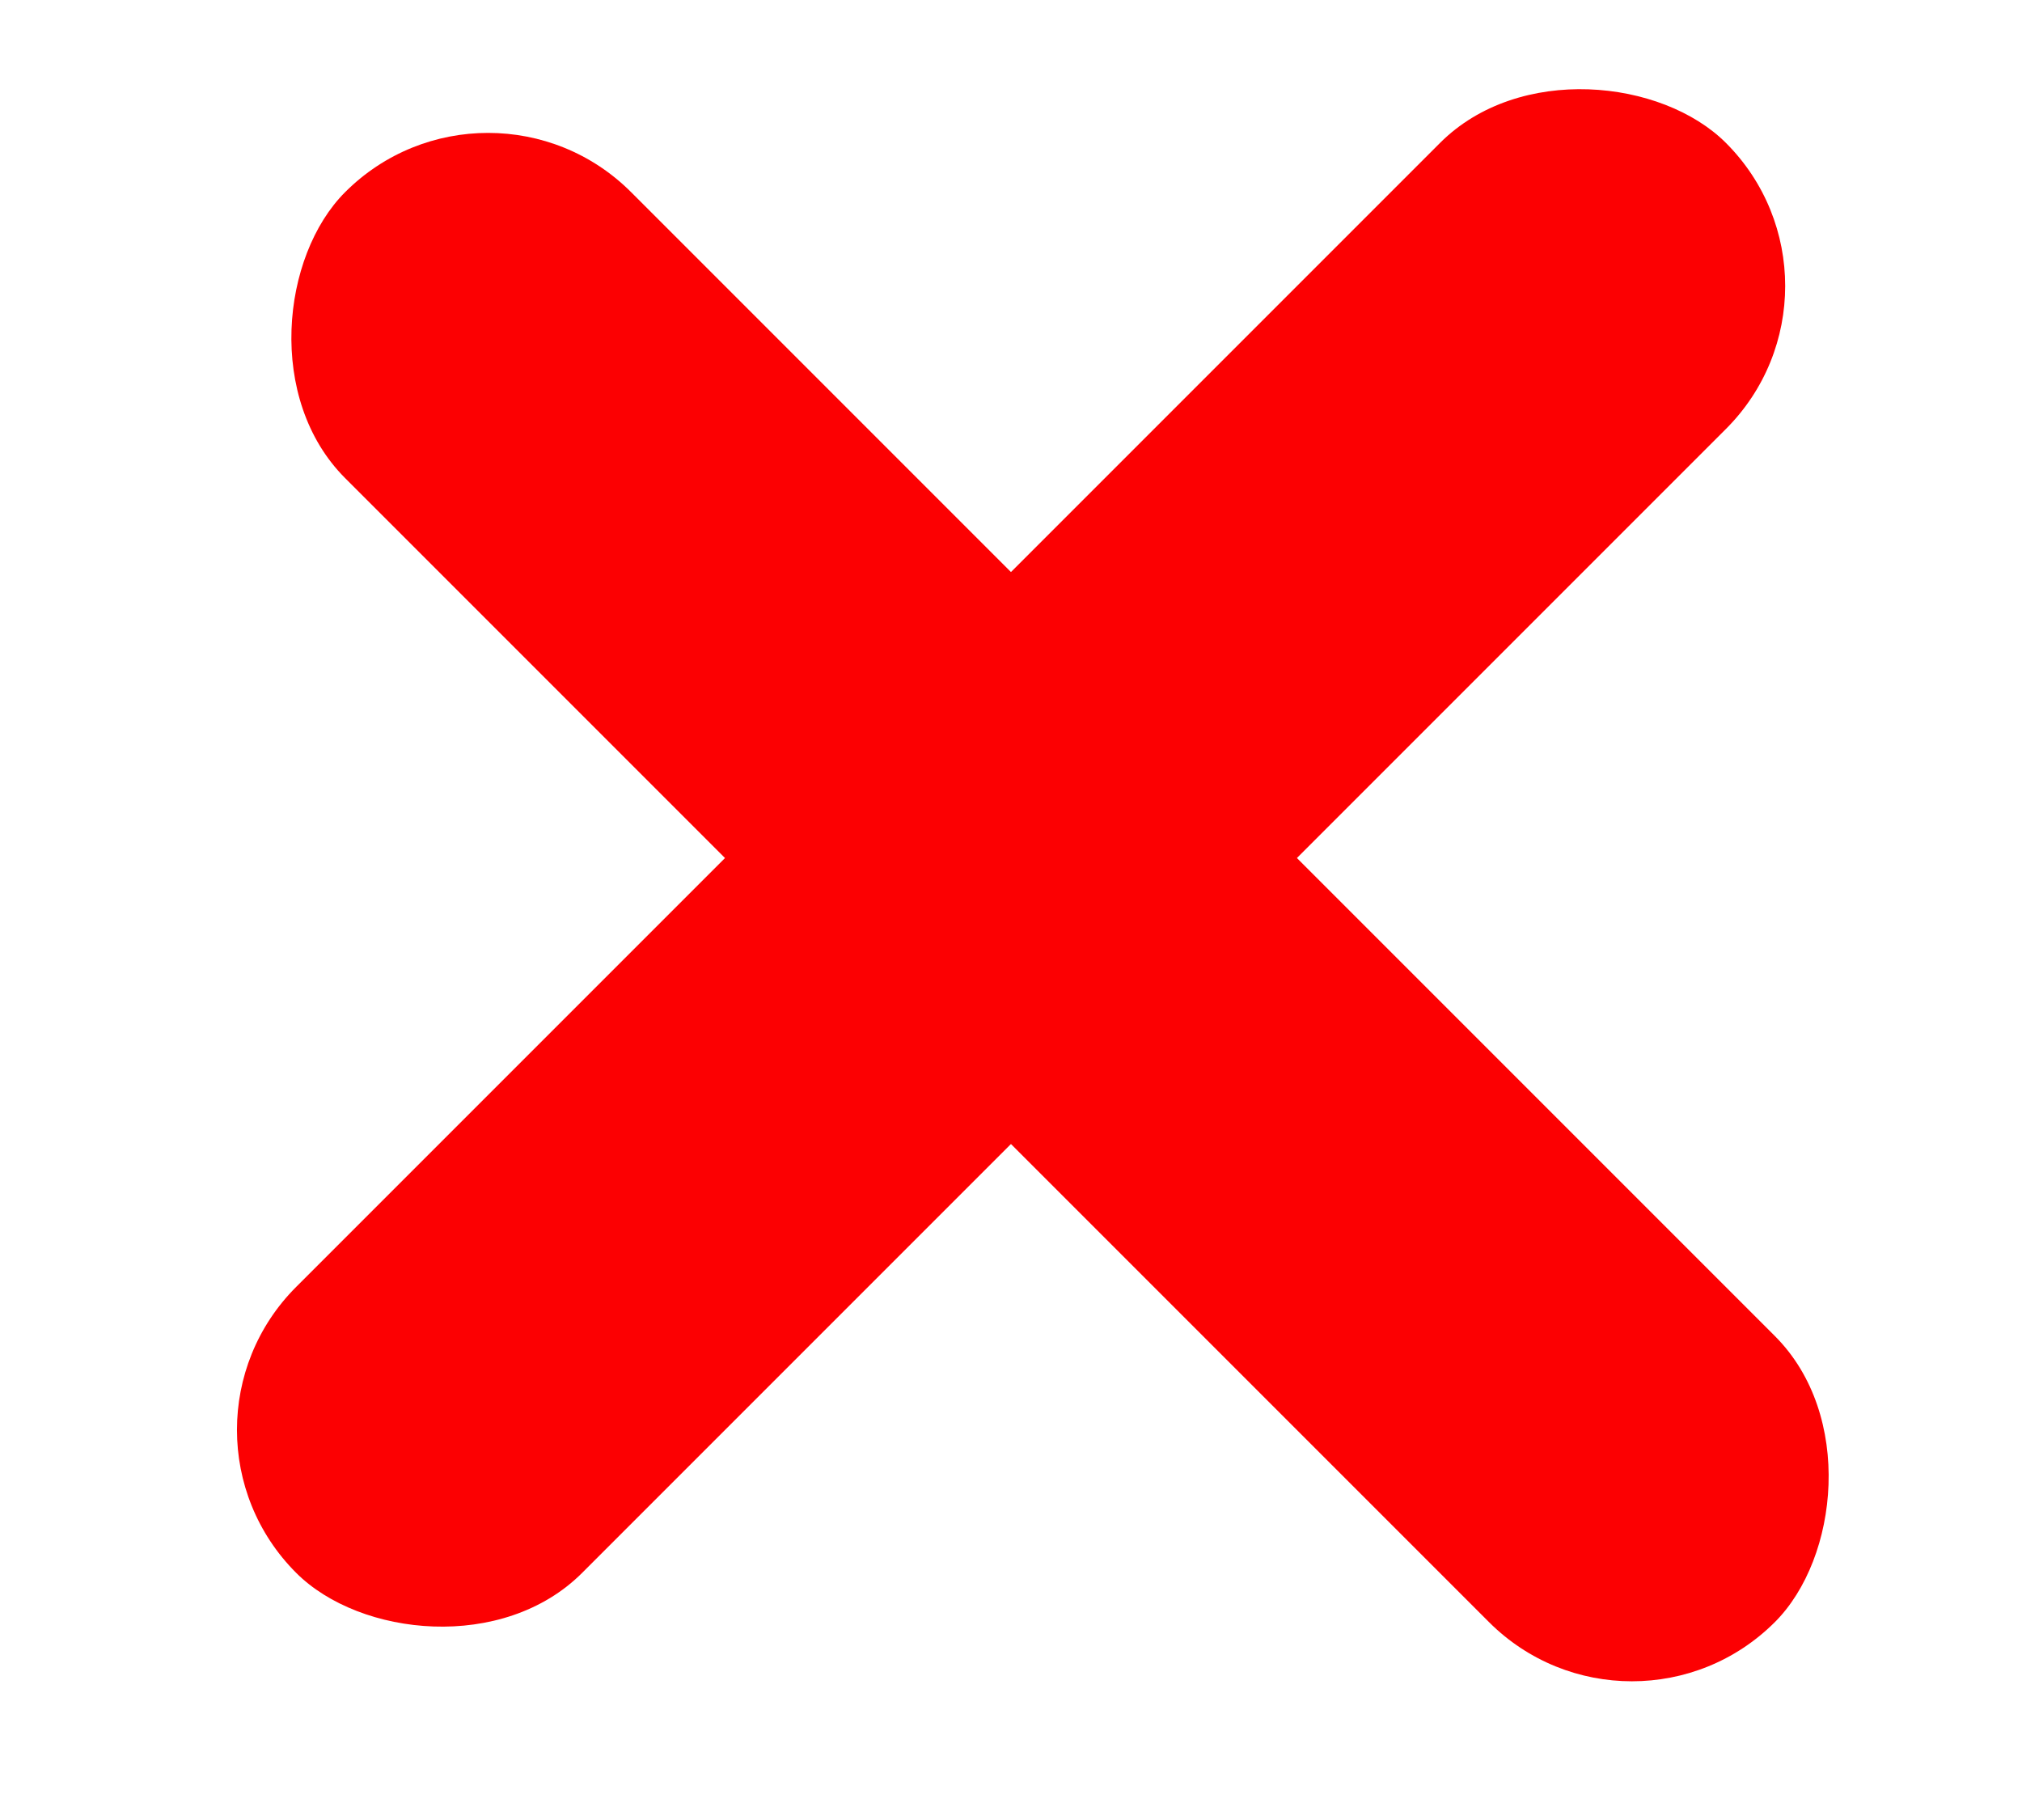<svg width="10" height="9" viewBox="0 0 10 9" fill="none" xmlns="http://www.w3.org/2000/svg">
<rect x="2.414" y="0.243" width="10" height="2" rx="1" transform="rotate(45 2.414 0.243)" fill="#FC0002"/>
<rect x="9.243" y="1.414" width="10" height="2" rx="1" transform="rotate(135 9.243 1.414)" fill="#FC0002"/>
</svg>
